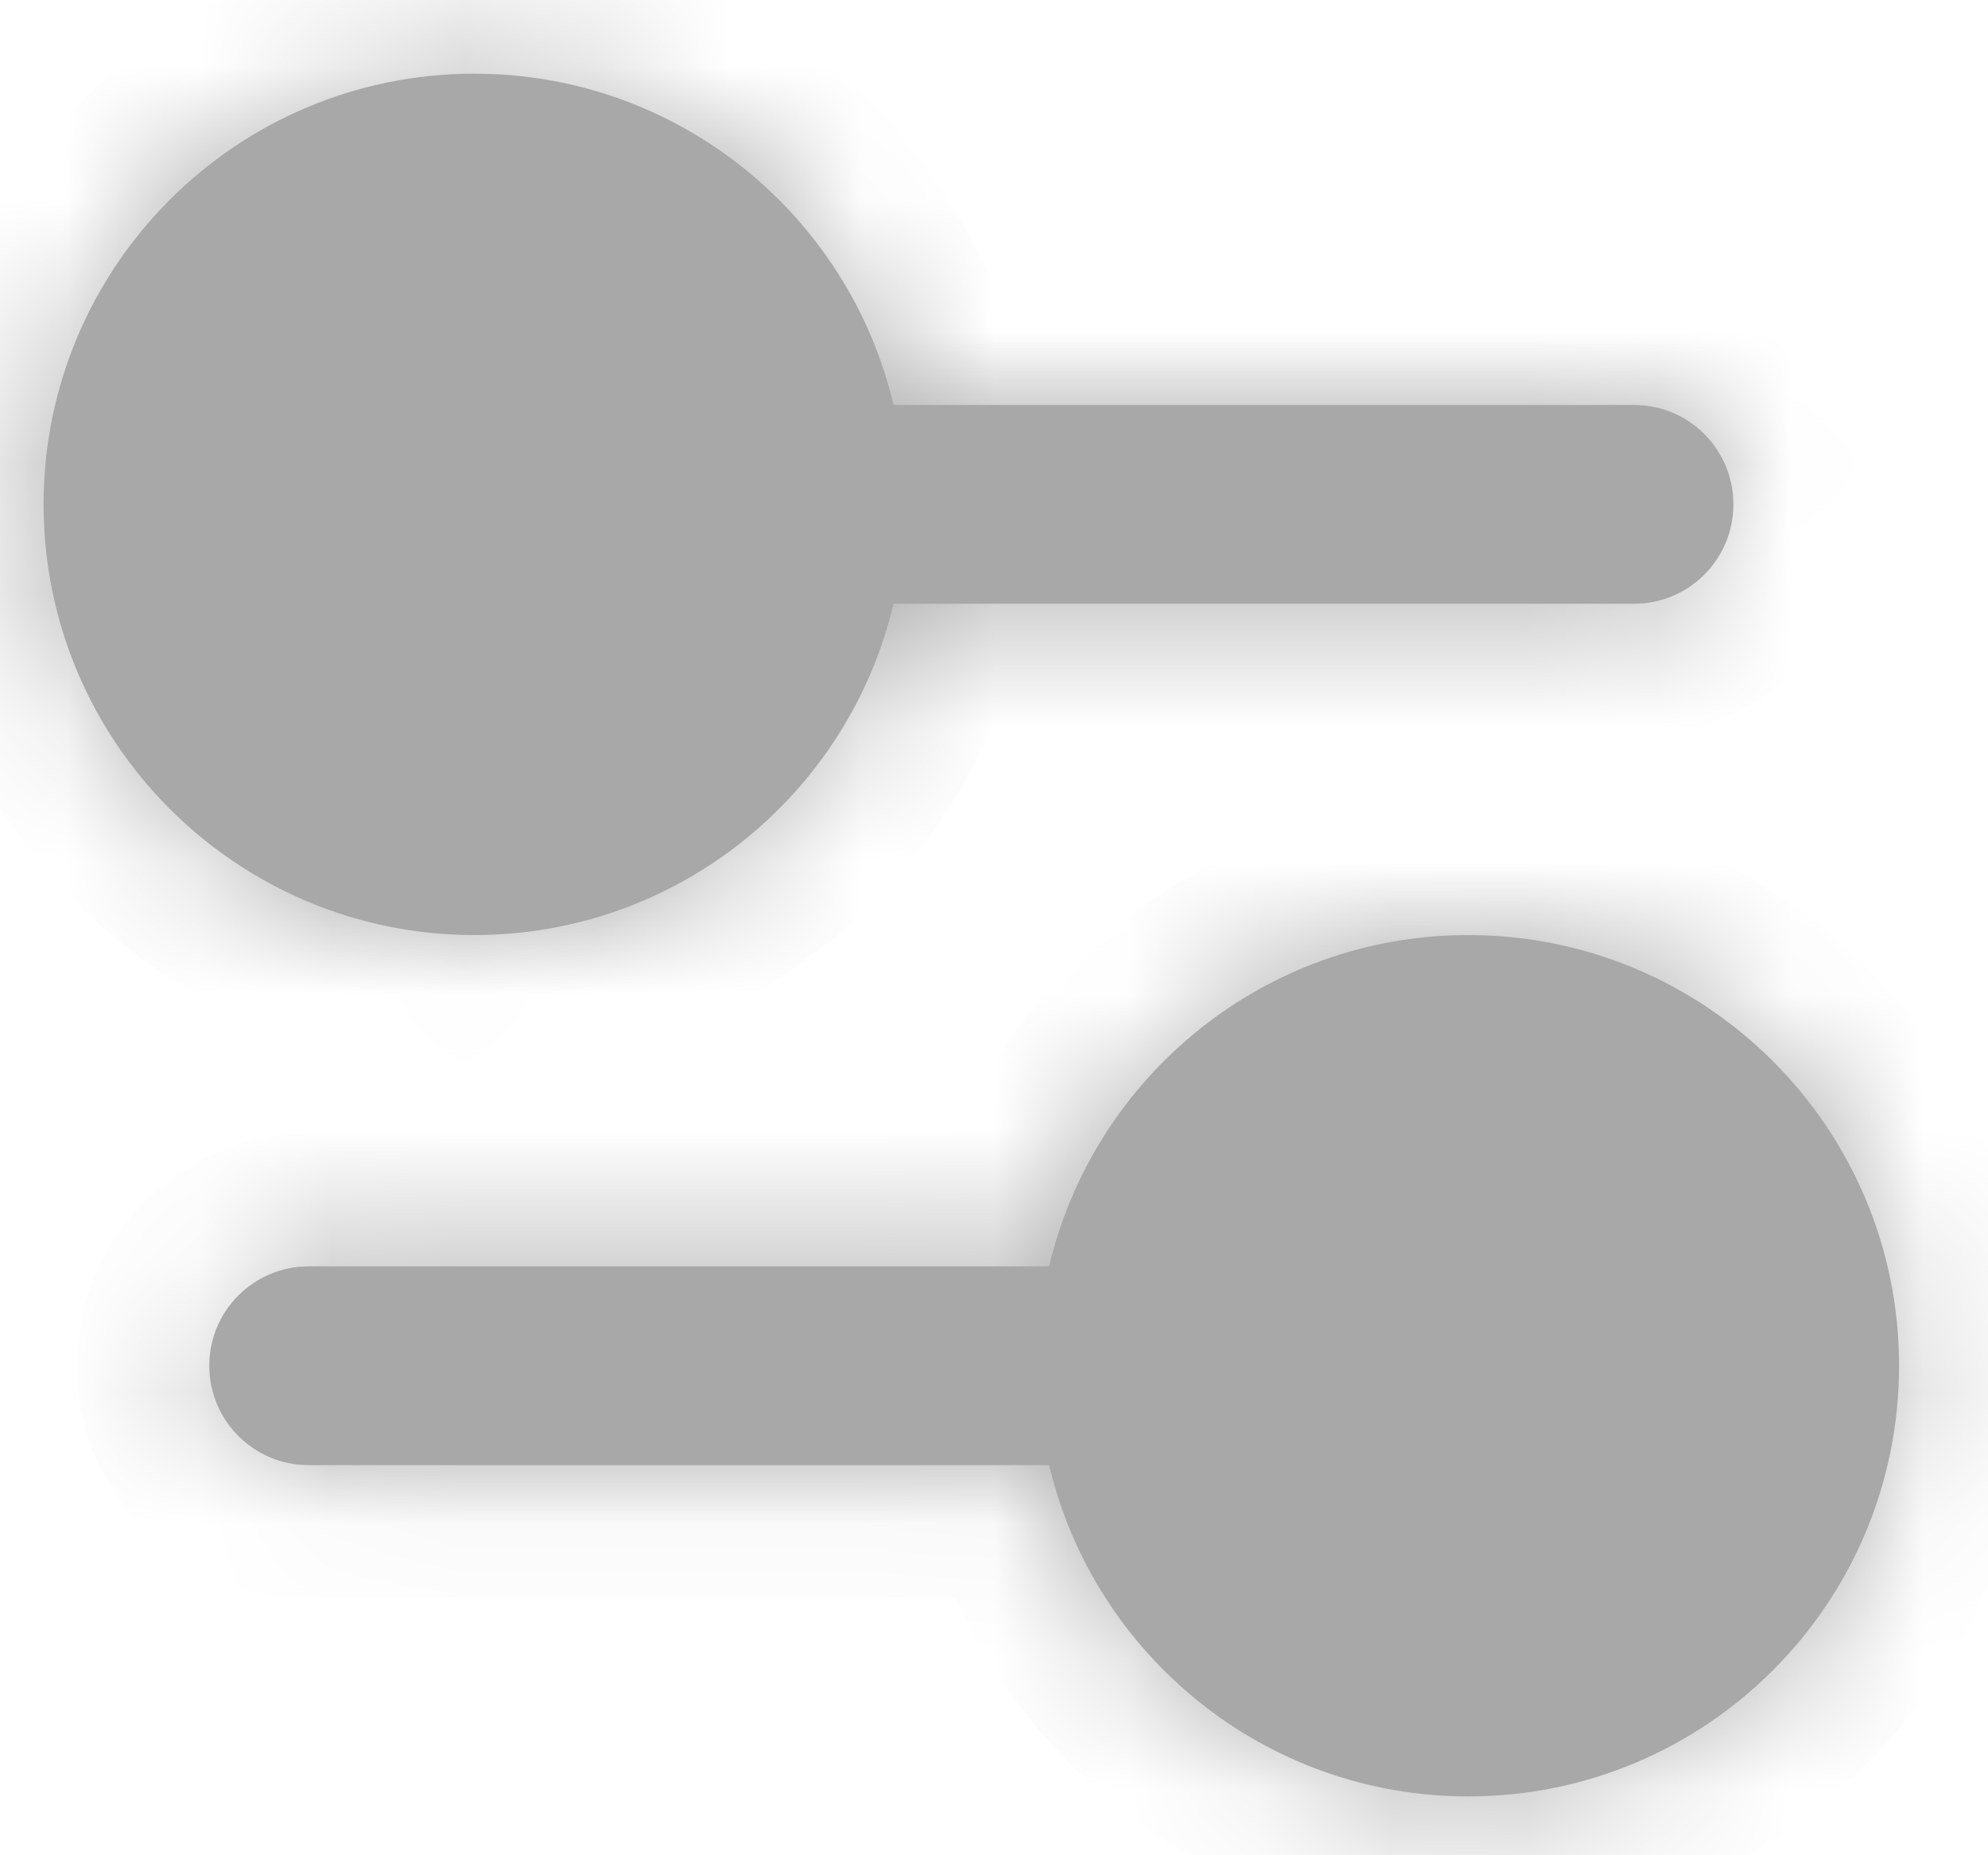 <svg width="15" height="14" viewBox="0 0 15 14" fill="none" xmlns="http://www.w3.org/2000/svg">
<mask id="path-1-inside-1_15_241" fill="white">
<path fill-rule="evenodd" clip-rule="evenodd" d="M6.742 4.556C6.404 5.989 5.116 7.056 3.579 7.056C1.784 7.056 0.329 5.6 0.329 3.806C0.329 2.011 1.784 0.556 3.579 0.556C5.116 0.556 6.404 1.622 6.742 3.056H12.329C12.744 3.056 13.079 3.391 13.079 3.806C13.079 4.22 12.744 4.556 12.329 4.556H6.742ZM1.579 10.306C1.579 9.891 1.915 9.556 2.329 9.556H7.916C8.255 8.122 9.543 7.056 11.079 7.056C12.874 7.056 14.329 8.511 14.329 10.306C14.329 12.101 12.874 13.556 11.079 13.556C9.543 13.556 8.255 12.489 7.916 11.056H2.329C1.915 11.056 1.579 10.72 1.579 10.306Z"/>
</mask>
<path fill-rule="evenodd" clip-rule="evenodd" d="M6.742 4.556C6.404 5.989 5.116 7.056 3.579 7.056C1.784 7.056 0.329 5.6 0.329 3.806C0.329 2.011 1.784 0.556 3.579 0.556C5.116 0.556 6.404 1.622 6.742 3.056H12.329C12.744 3.056 13.079 3.391 13.079 3.806C13.079 4.22 12.744 4.556 12.329 4.556H6.742ZM1.579 10.306C1.579 9.891 1.915 9.556 2.329 9.556H7.916C8.255 8.122 9.543 7.056 11.079 7.056C12.874 7.056 14.329 8.511 14.329 10.306C14.329 12.101 12.874 13.556 11.079 13.556C9.543 13.556 8.255 12.489 7.916 11.056H2.329C1.915 11.056 1.579 10.72 1.579 10.306Z" fill="#A8A8A8"/>
<path d="M6.742 4.556V3.556H5.951L5.769 4.326L6.742 4.556ZM6.742 3.056L5.769 3.285L5.951 4.056H6.742V3.056ZM7.916 9.556V10.556H8.708L8.89 9.785L7.916 9.556ZM7.916 11.056L8.89 10.826L8.708 10.056H7.916V11.056ZM3.579 8.056C5.59 8.056 7.273 6.66 7.716 4.785L5.769 4.326C5.535 5.318 4.642 6.056 3.579 6.056V8.056ZM-0.671 3.806C-0.671 6.153 1.232 8.056 3.579 8.056V6.056C2.337 6.056 1.329 5.048 1.329 3.806H-0.671ZM3.579 -0.444C1.232 -0.444 -0.671 1.458 -0.671 3.806H1.329C1.329 2.563 2.337 1.556 3.579 1.556V-0.444ZM7.716 2.826C7.273 0.951 5.59 -0.444 3.579 -0.444V1.556C4.642 1.556 5.535 2.293 5.769 3.285L7.716 2.826ZM12.329 2.056H6.742V4.056H12.329V2.056ZM14.079 3.806C14.079 2.839 13.296 2.056 12.329 2.056V4.056C12.191 4.056 12.079 3.944 12.079 3.806H14.079ZM12.329 5.556C13.296 5.556 14.079 4.772 14.079 3.806H12.079C12.079 3.667 12.191 3.556 12.329 3.556V5.556ZM6.742 5.556H12.329V3.556H6.742V5.556ZM2.329 8.556C1.363 8.556 0.579 9.339 0.579 10.306H2.579C2.579 10.444 2.467 10.556 2.329 10.556V8.556ZM7.916 8.556H2.329V10.556H7.916V8.556ZM8.89 9.785C9.124 8.793 10.017 8.056 11.079 8.056V6.056C9.068 6.056 7.386 7.451 6.943 9.326L8.89 9.785ZM11.079 8.056C12.322 8.056 13.329 9.063 13.329 10.306H15.329C15.329 7.958 13.427 6.056 11.079 6.056V8.056ZM13.329 10.306C13.329 11.548 12.322 12.556 11.079 12.556V14.556C13.427 14.556 15.329 12.653 15.329 10.306H13.329ZM11.079 12.556C10.017 12.556 9.124 11.818 8.89 10.826L6.943 11.285C7.386 13.16 9.068 14.556 11.079 14.556V12.556ZM2.329 12.056H7.916V10.056H2.329V12.056ZM0.579 10.306C0.579 11.272 1.363 12.056 2.329 12.056V10.056C2.467 10.056 2.579 10.168 2.579 10.306H0.579Z" fill="#A8A8A8" mask="url(#path-1-inside-1_15_241)"/>
</svg>
